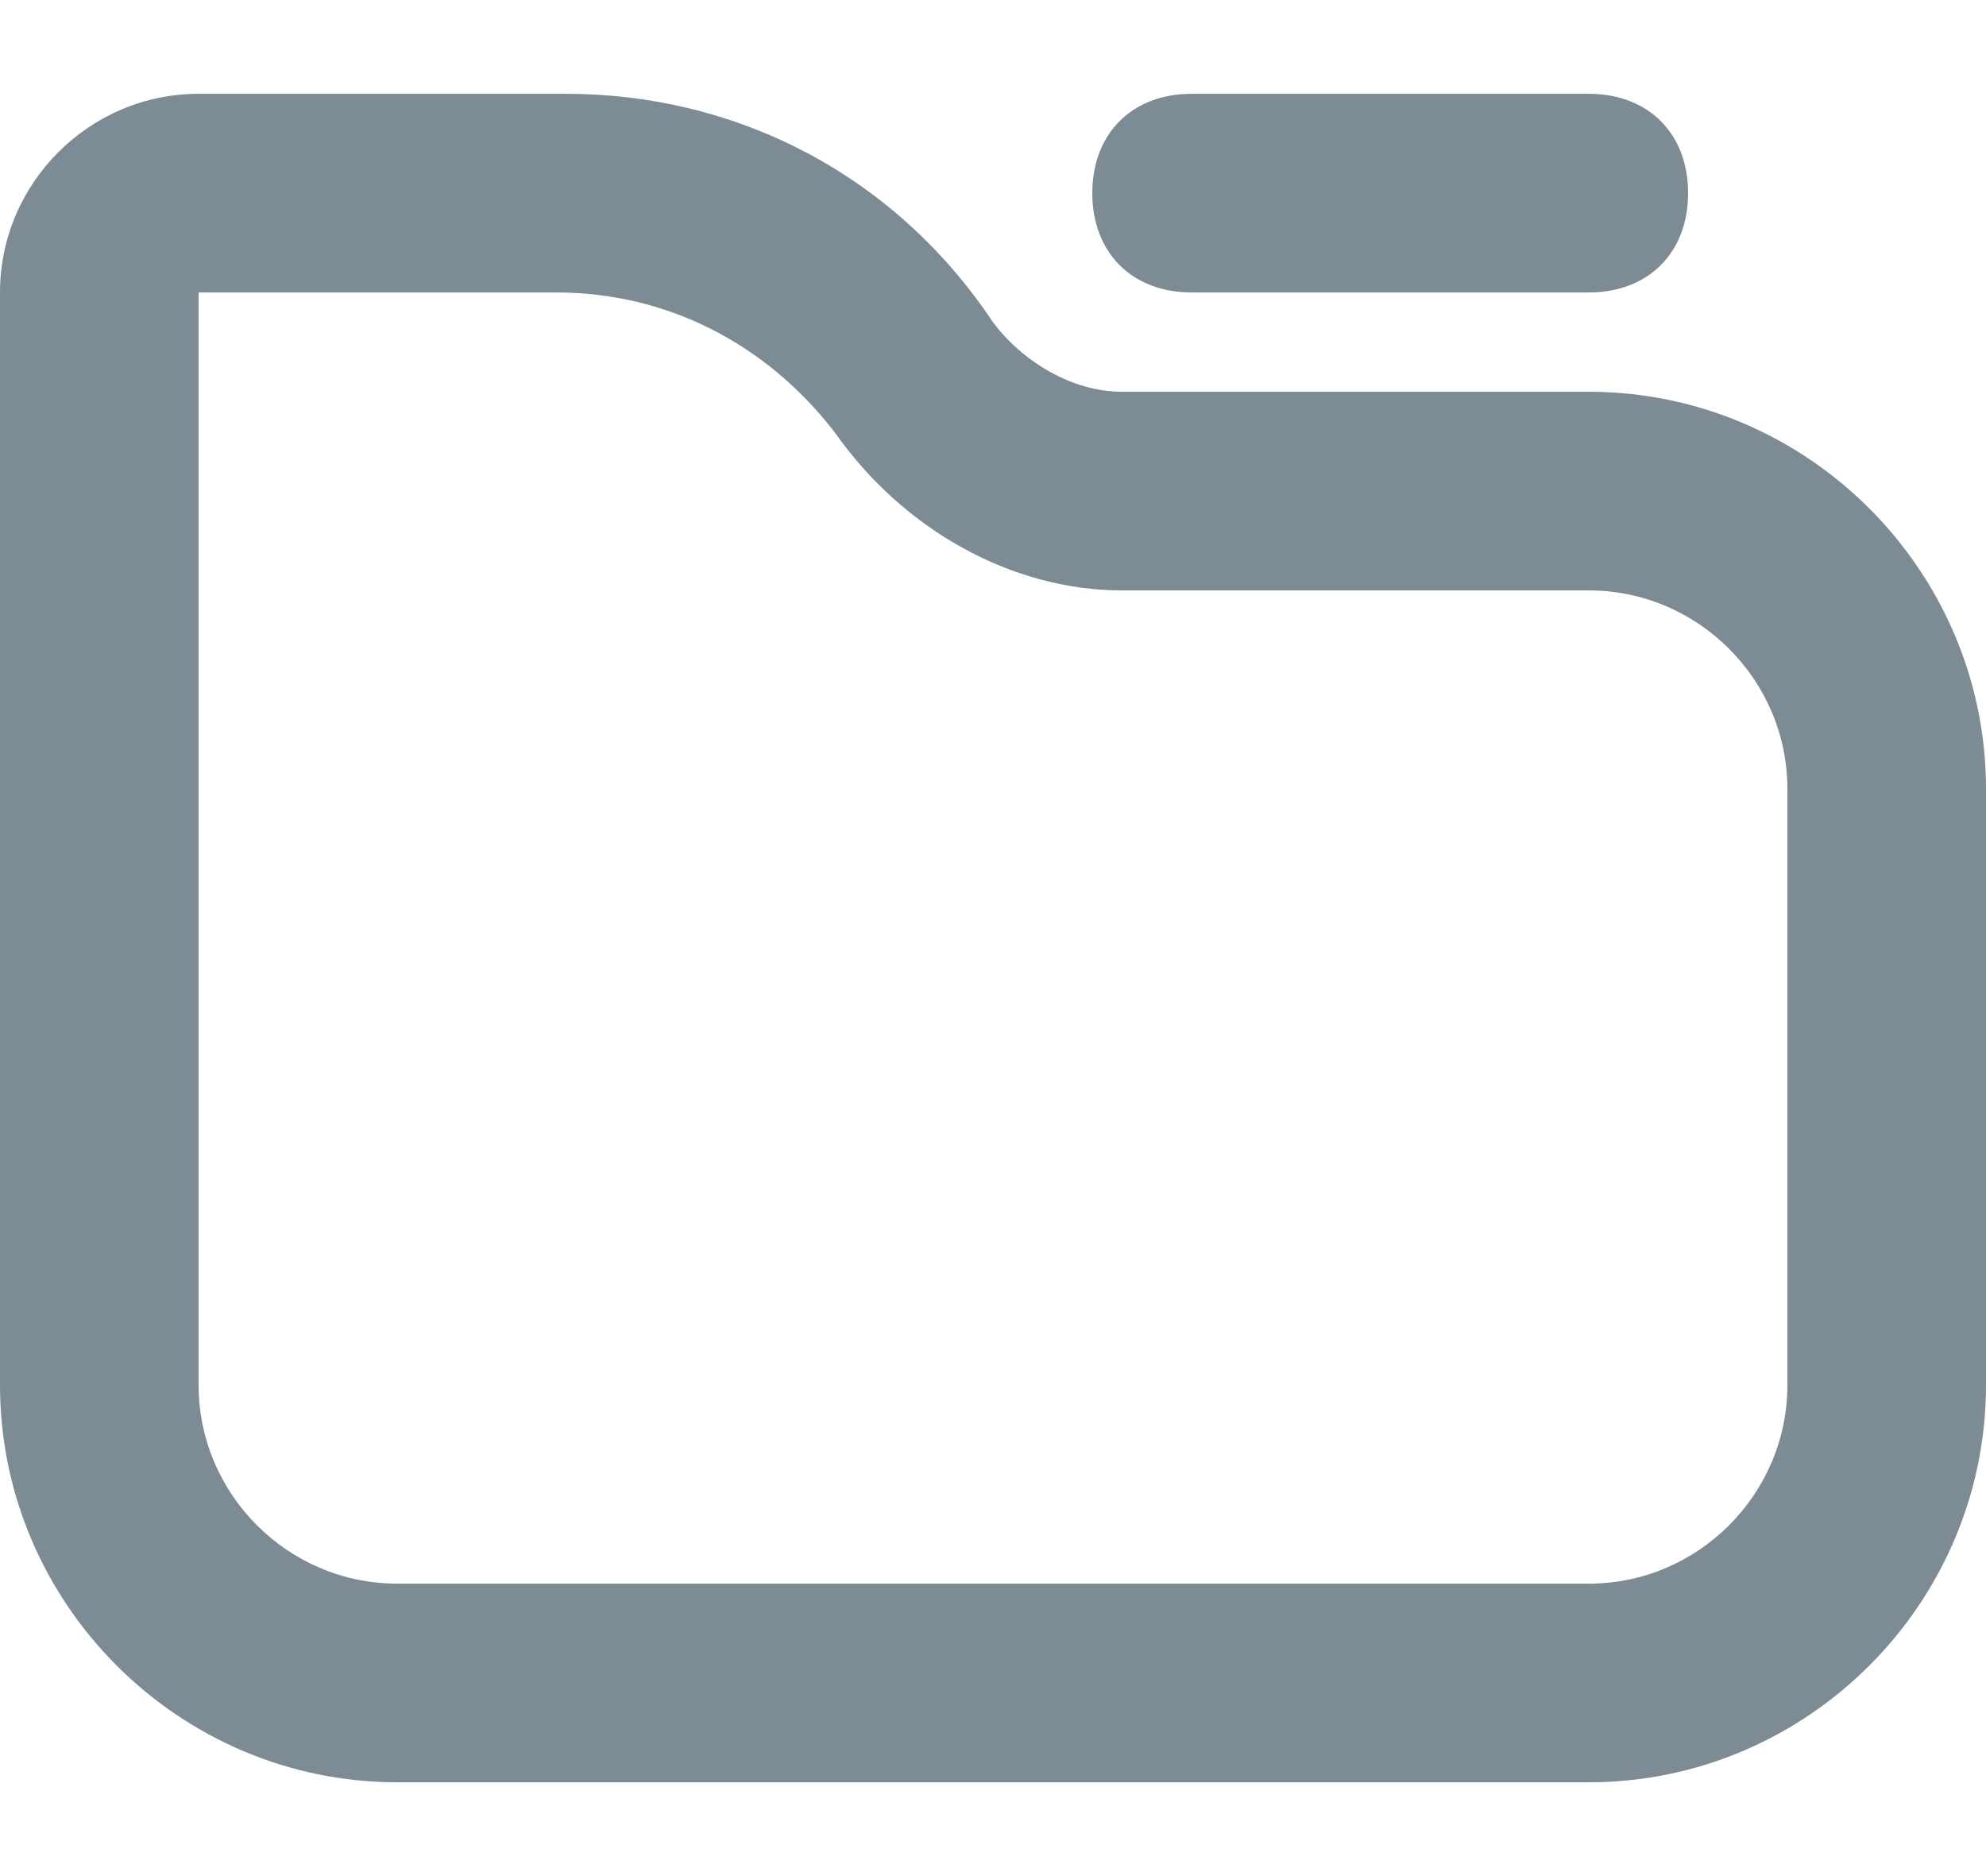 <svg width="18" height="17" viewBox="0 0 18 17" fill="none" xmlns="http://www.w3.org/2000/svg">
<path d="M14.4 16.15H3.6C1.62 16.15 0 14.53 0 12.55V2.65C0 1.66 0.81 0.85 1.8 0.85H5.13C6.66 0.85 8.1 1.57 9 2.92C9.27 3.28 9.72 3.55 10.17 3.55H14.4C16.38 3.55 18 5.17 18 7.15V12.55C18 14.53 16.38 16.15 14.4 16.15ZM1.8 2.65V12.55C1.8 13.54 2.61 14.35 3.6 14.35H14.4C15.39 14.35 16.2 13.54 16.2 12.55V7.15C16.2 6.16 15.39 5.35 14.4 5.35H10.17C9.18 5.35 8.19 4.81 7.56 3.91C6.93 3.1 6.03 2.65 5.04 2.65H1.8Z" fill="#7D8B95"/>
<path d="M14.4 2.65H10.8C10.26 2.65 9.9 2.29 9.9 1.75C9.9 1.21 10.26 0.85 10.8 0.85H14.4C14.94 0.85 15.3 1.21 15.3 1.75C15.3 2.29 14.94 2.65 14.4 2.65Z" fill="#7D8B95"/>
</svg>
